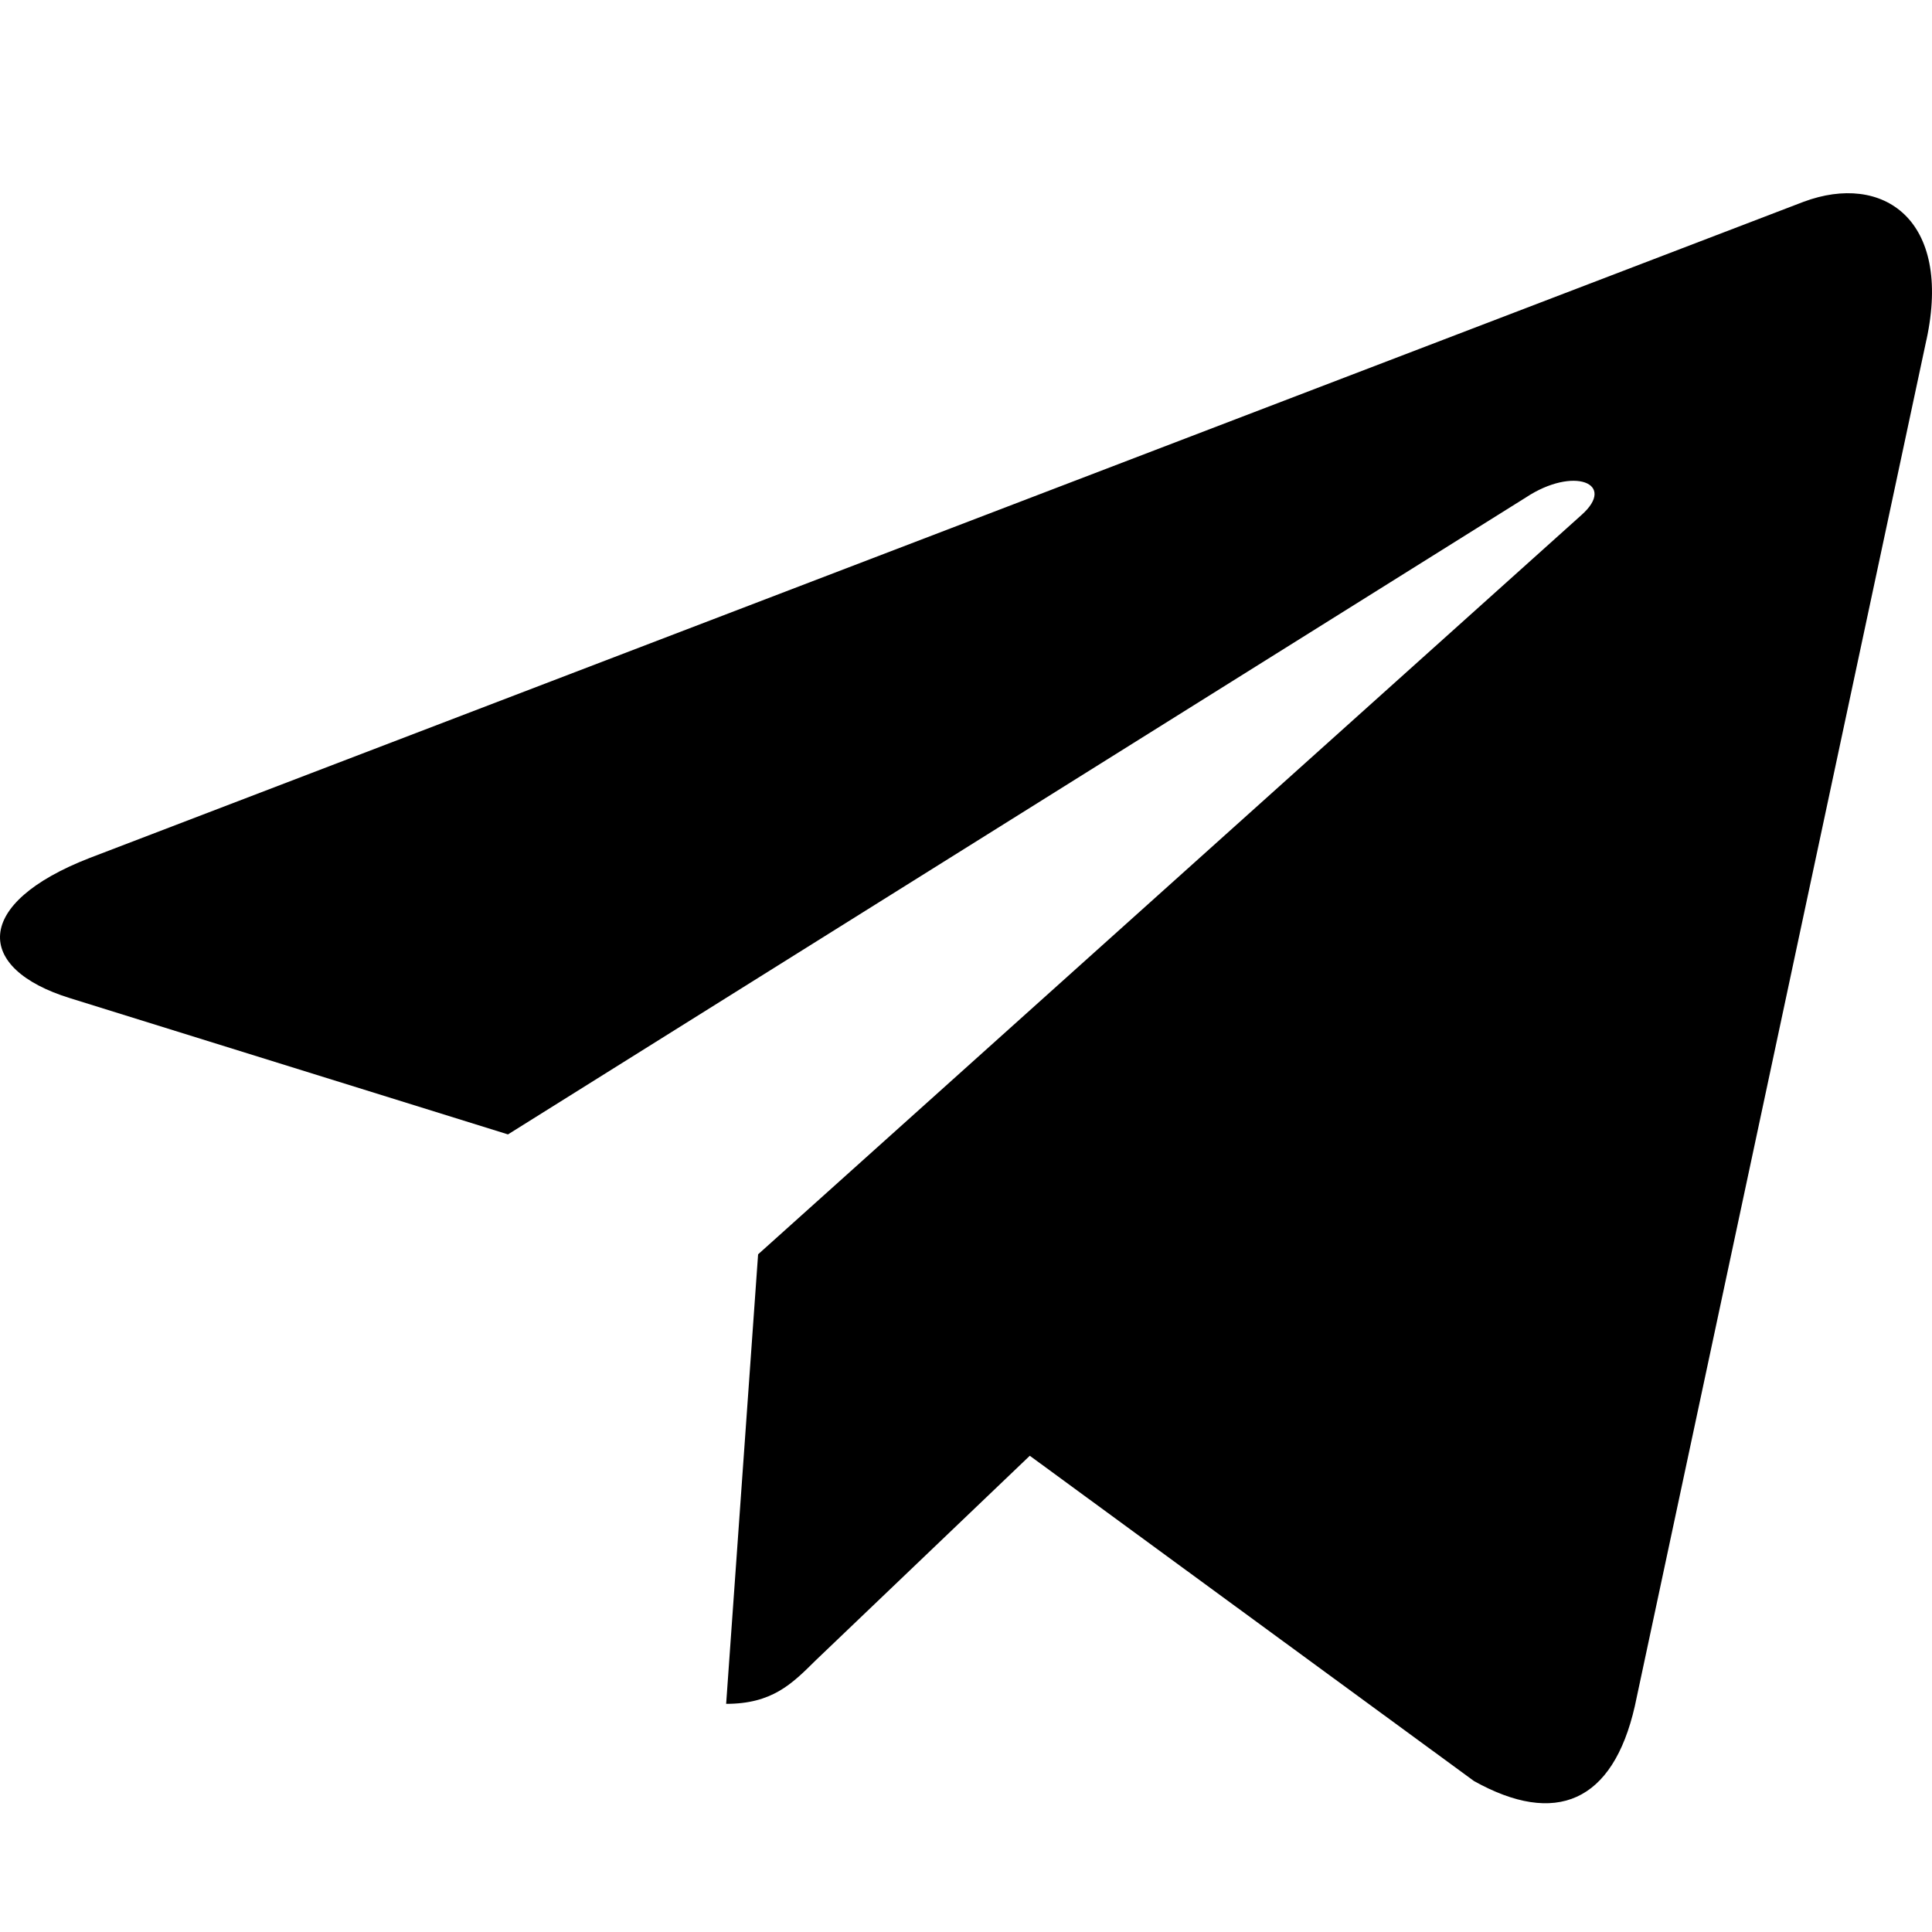 <svg class="grid3_svg" viewBox="0 0 54 54" fill="none" xmlns="http://www.w3.org/2000/svg">
<g clip-path="url(#clip0_1_2439)">
<path d="M21.189 35.059L20.296 47.623C21.574 47.623 22.127 47.074 22.791 46.415L28.783 40.689L41.199 49.781C43.476 51.05 45.08 50.382 45.694 47.686L53.844 9.499L53.846 9.496C54.569 6.13 52.629 4.814 50.411 5.64L2.507 23.98C-0.762 25.249 -0.713 27.071 1.951 27.897L14.198 31.707L42.646 13.906C43.984 13.02 45.202 13.51 44.2 14.397L21.189 35.059Z" fill="currentColor"/>
</g>
<defs>
<clipPath id="clip0_1_2439">
<rect width="54" height="54" fill="white"/>
</clipPath>
</defs>
</svg>
